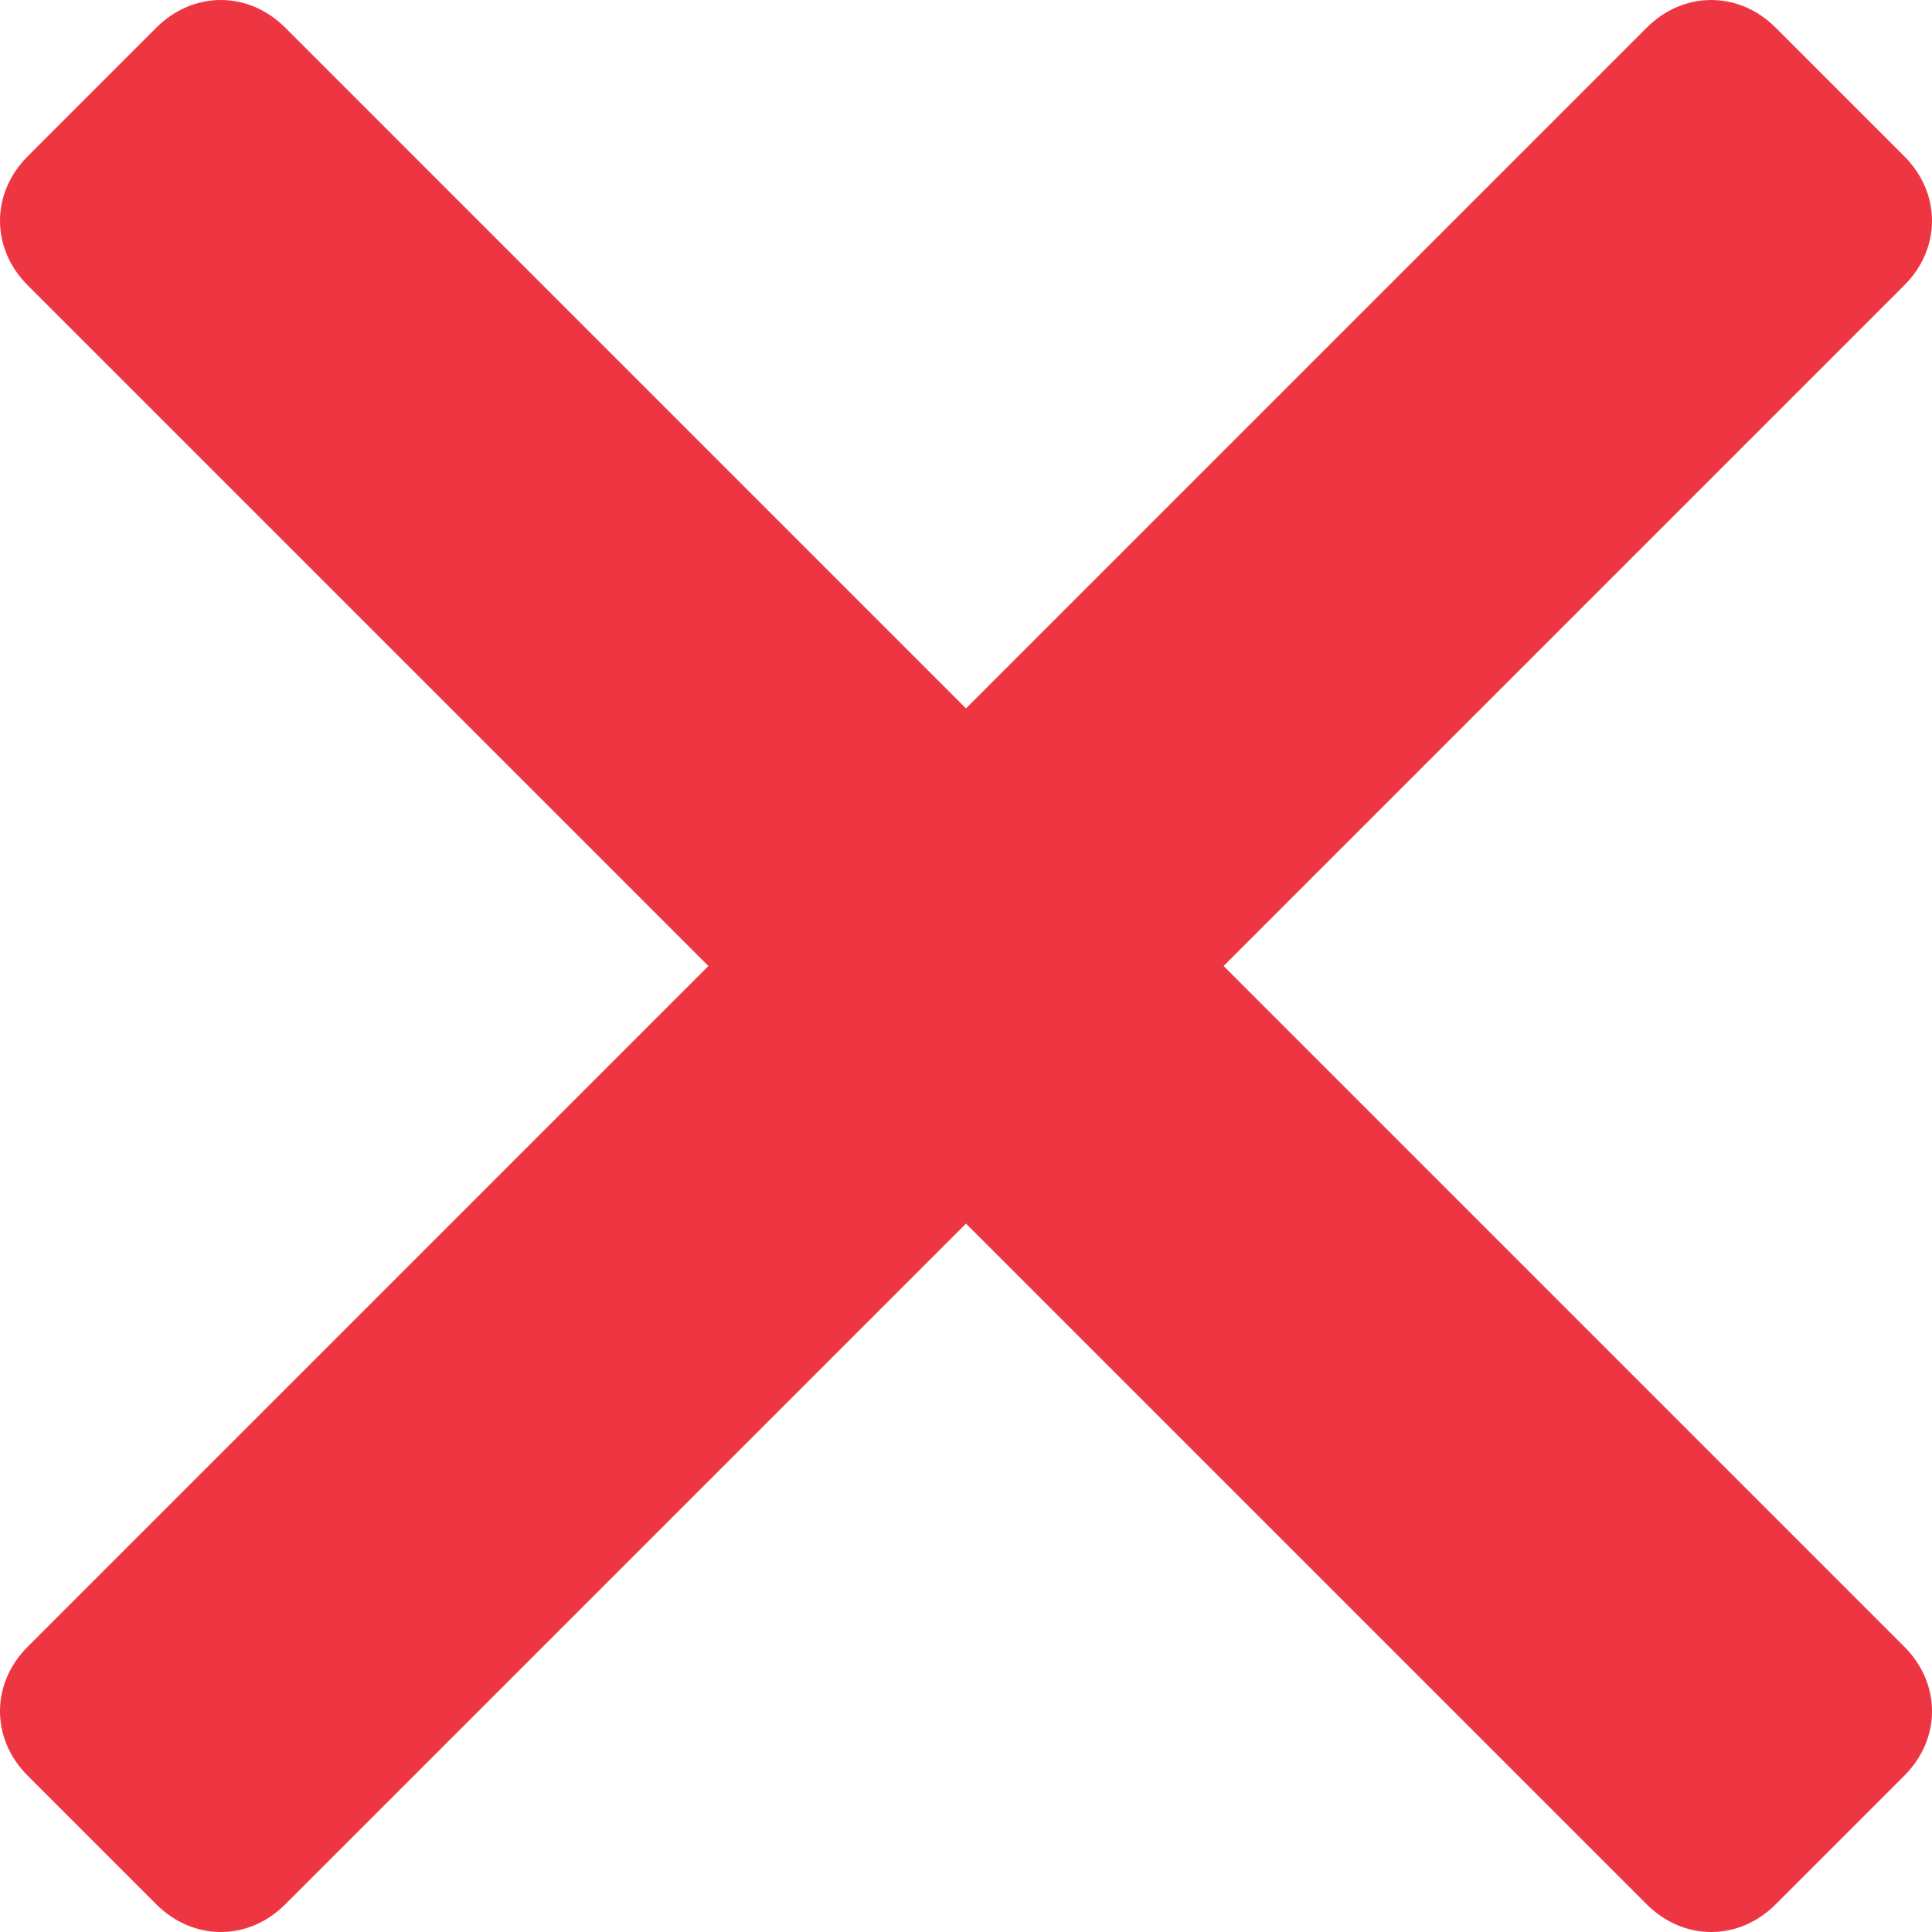 <svg xmlns="http://www.w3.org/2000/svg" viewBox="0 0 21 21"><path d="M13.3 10.5l7.4-7.4c.4-.4.4-1 0-1.4L19.3.3c-.4-.4-1-.4-1.4 0l-7.4 7.4L3.1.3c-.4-.4-1-.4-1.4 0L.3 1.7c-.4.4-.4 1 0 1.4l7.4 7.4-7.4 7.4c-.4.4-.4 1 0 1.4l1.4 1.4c.4.4 1 .4 1.4 0l7.4-7.4 7.4 7.4c.4.4 1 .4 1.4 0l1.4-1.4c.4-.4.4-1 0-1.4l-7.4-7.4z" fill="#ee3643"/></svg>